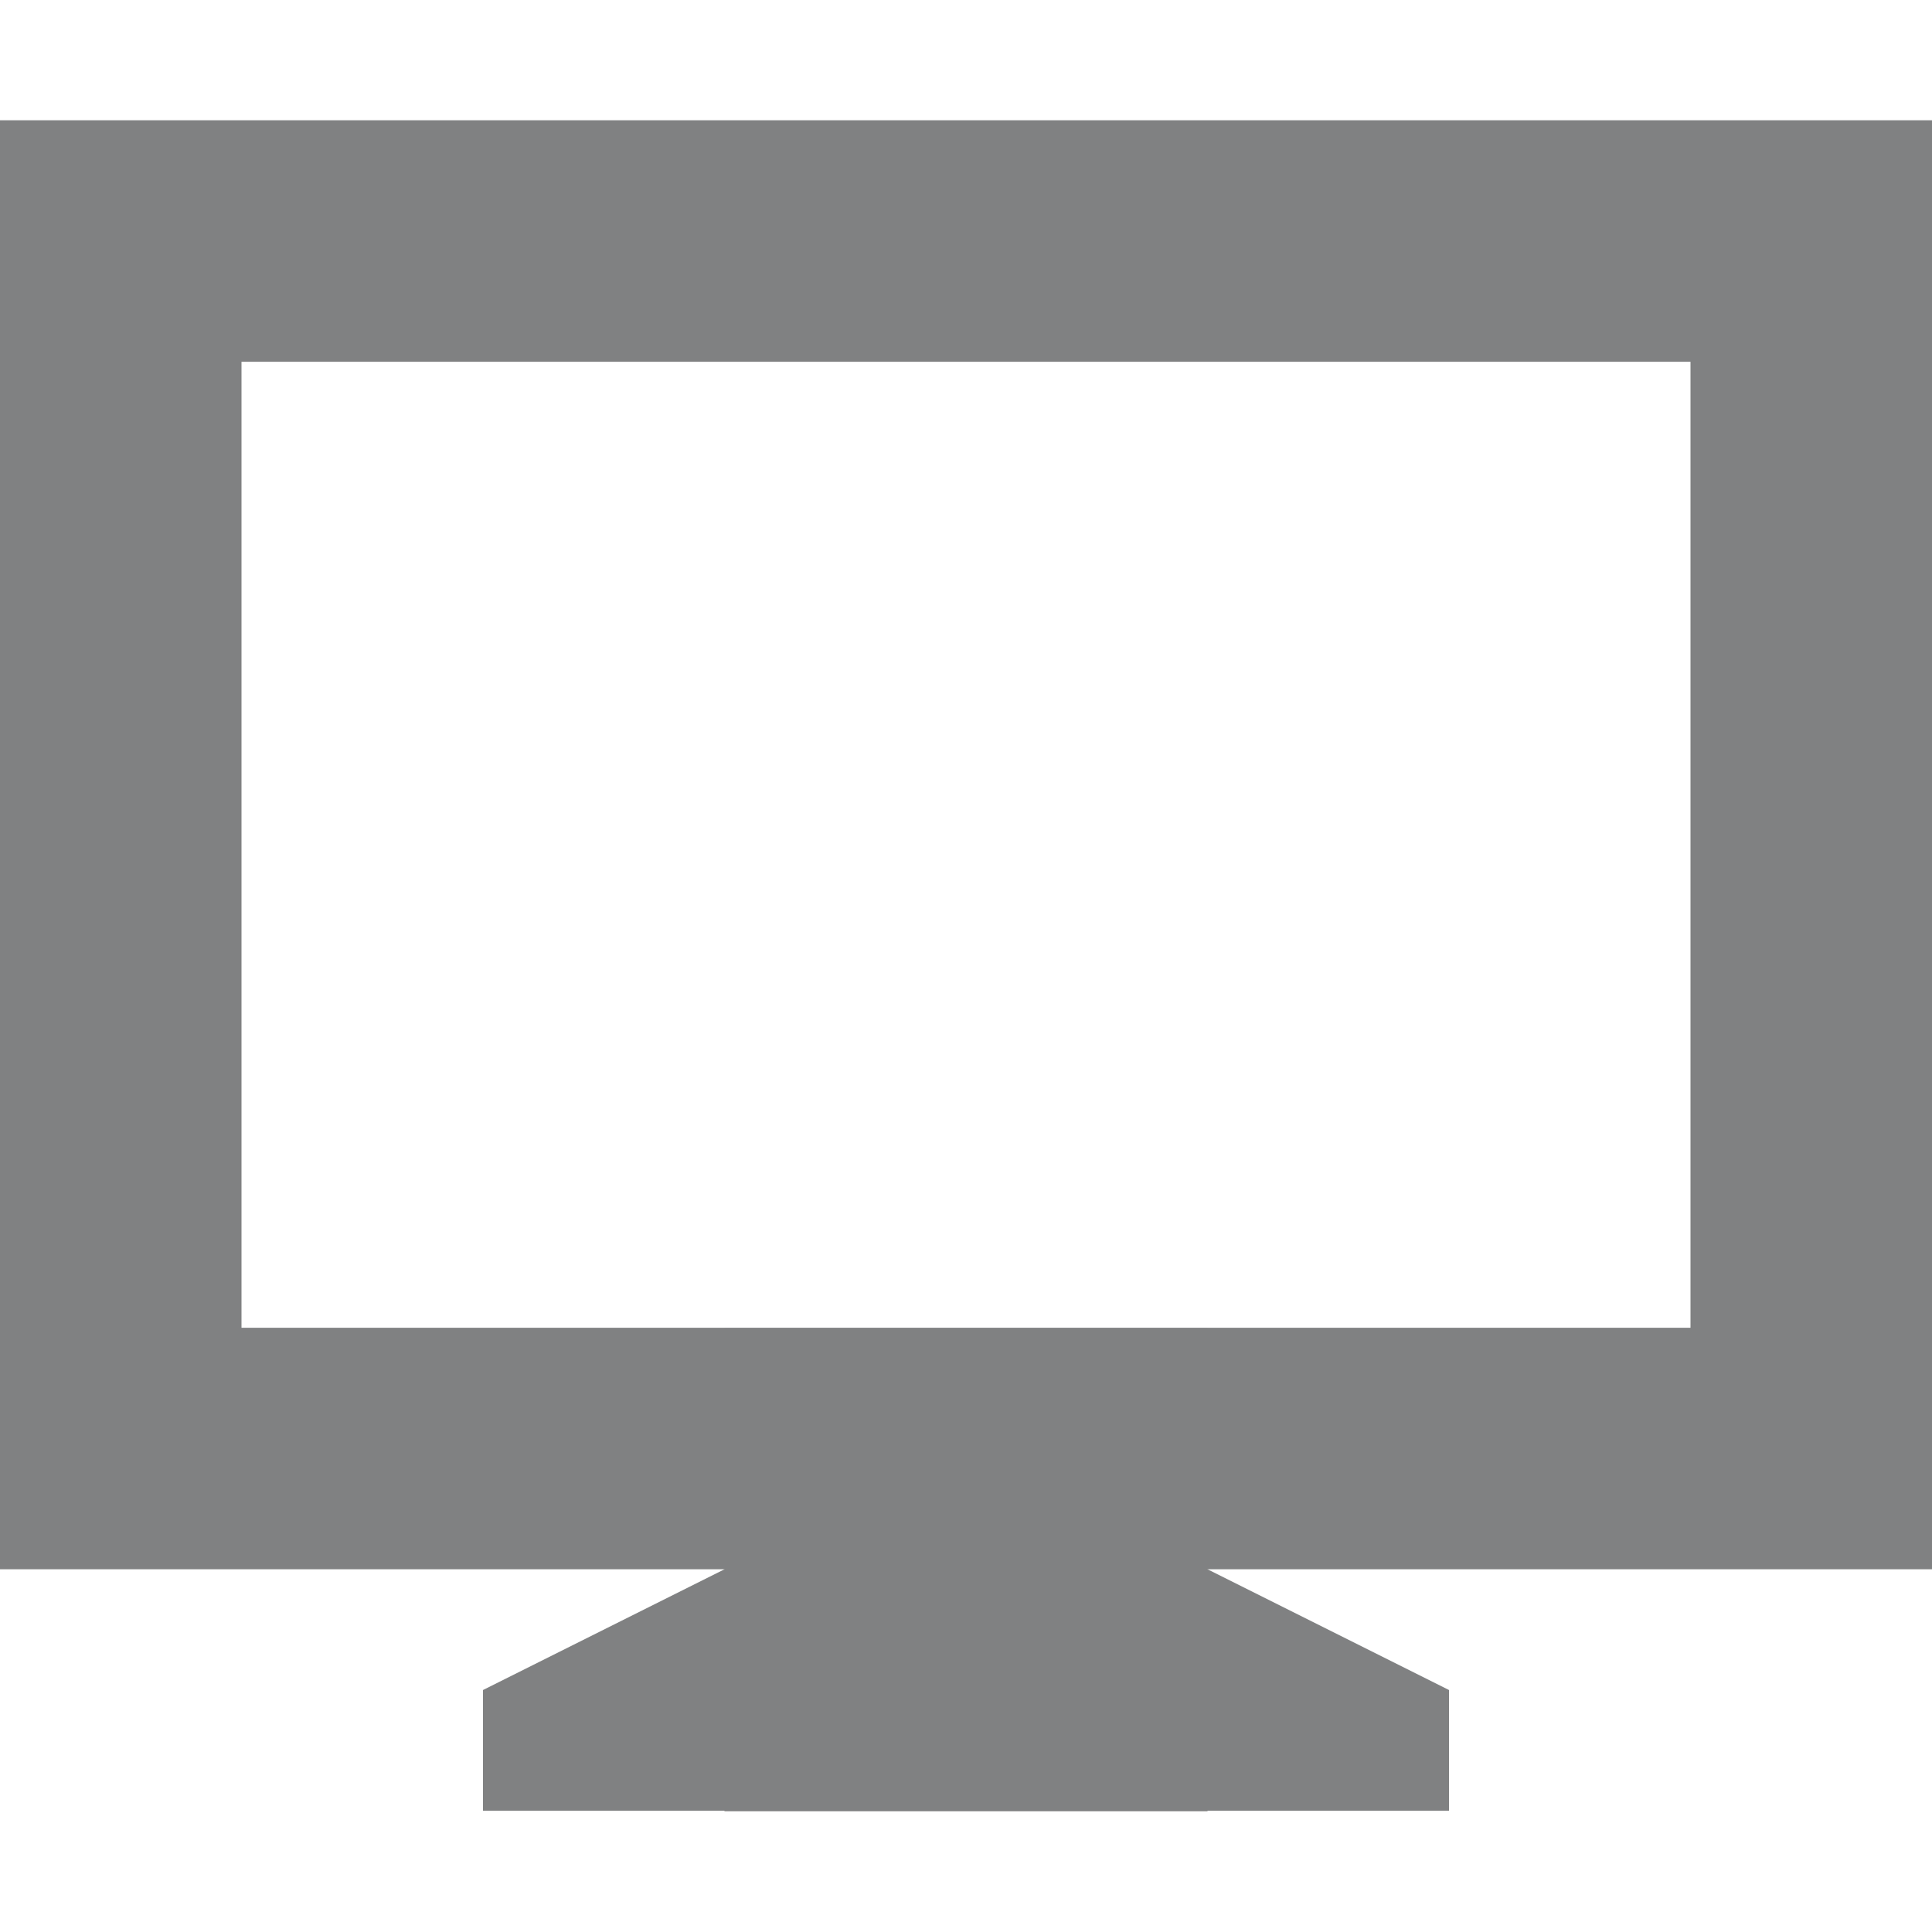 <svg width="24" height="24" viewBox="0 0 24 24" fill="none" xmlns="http://www.w3.org/2000/svg">
<path fill-rule="evenodd" clip-rule="evenodd" d="M24 19.494H0V1.494H24V19.494ZM21 4.494H3V16.494H21V4.494Z" fill="#808182"/>
<path fill-rule="evenodd" clip-rule="evenodd" d="M18 20.994L15 19.494H9L6 20.994V22.494H18V20.994Z" fill="#808182"/>
<path d="M15 16.5H9V22.5H15V16.5Z" fill="#808182"/>
</svg>
